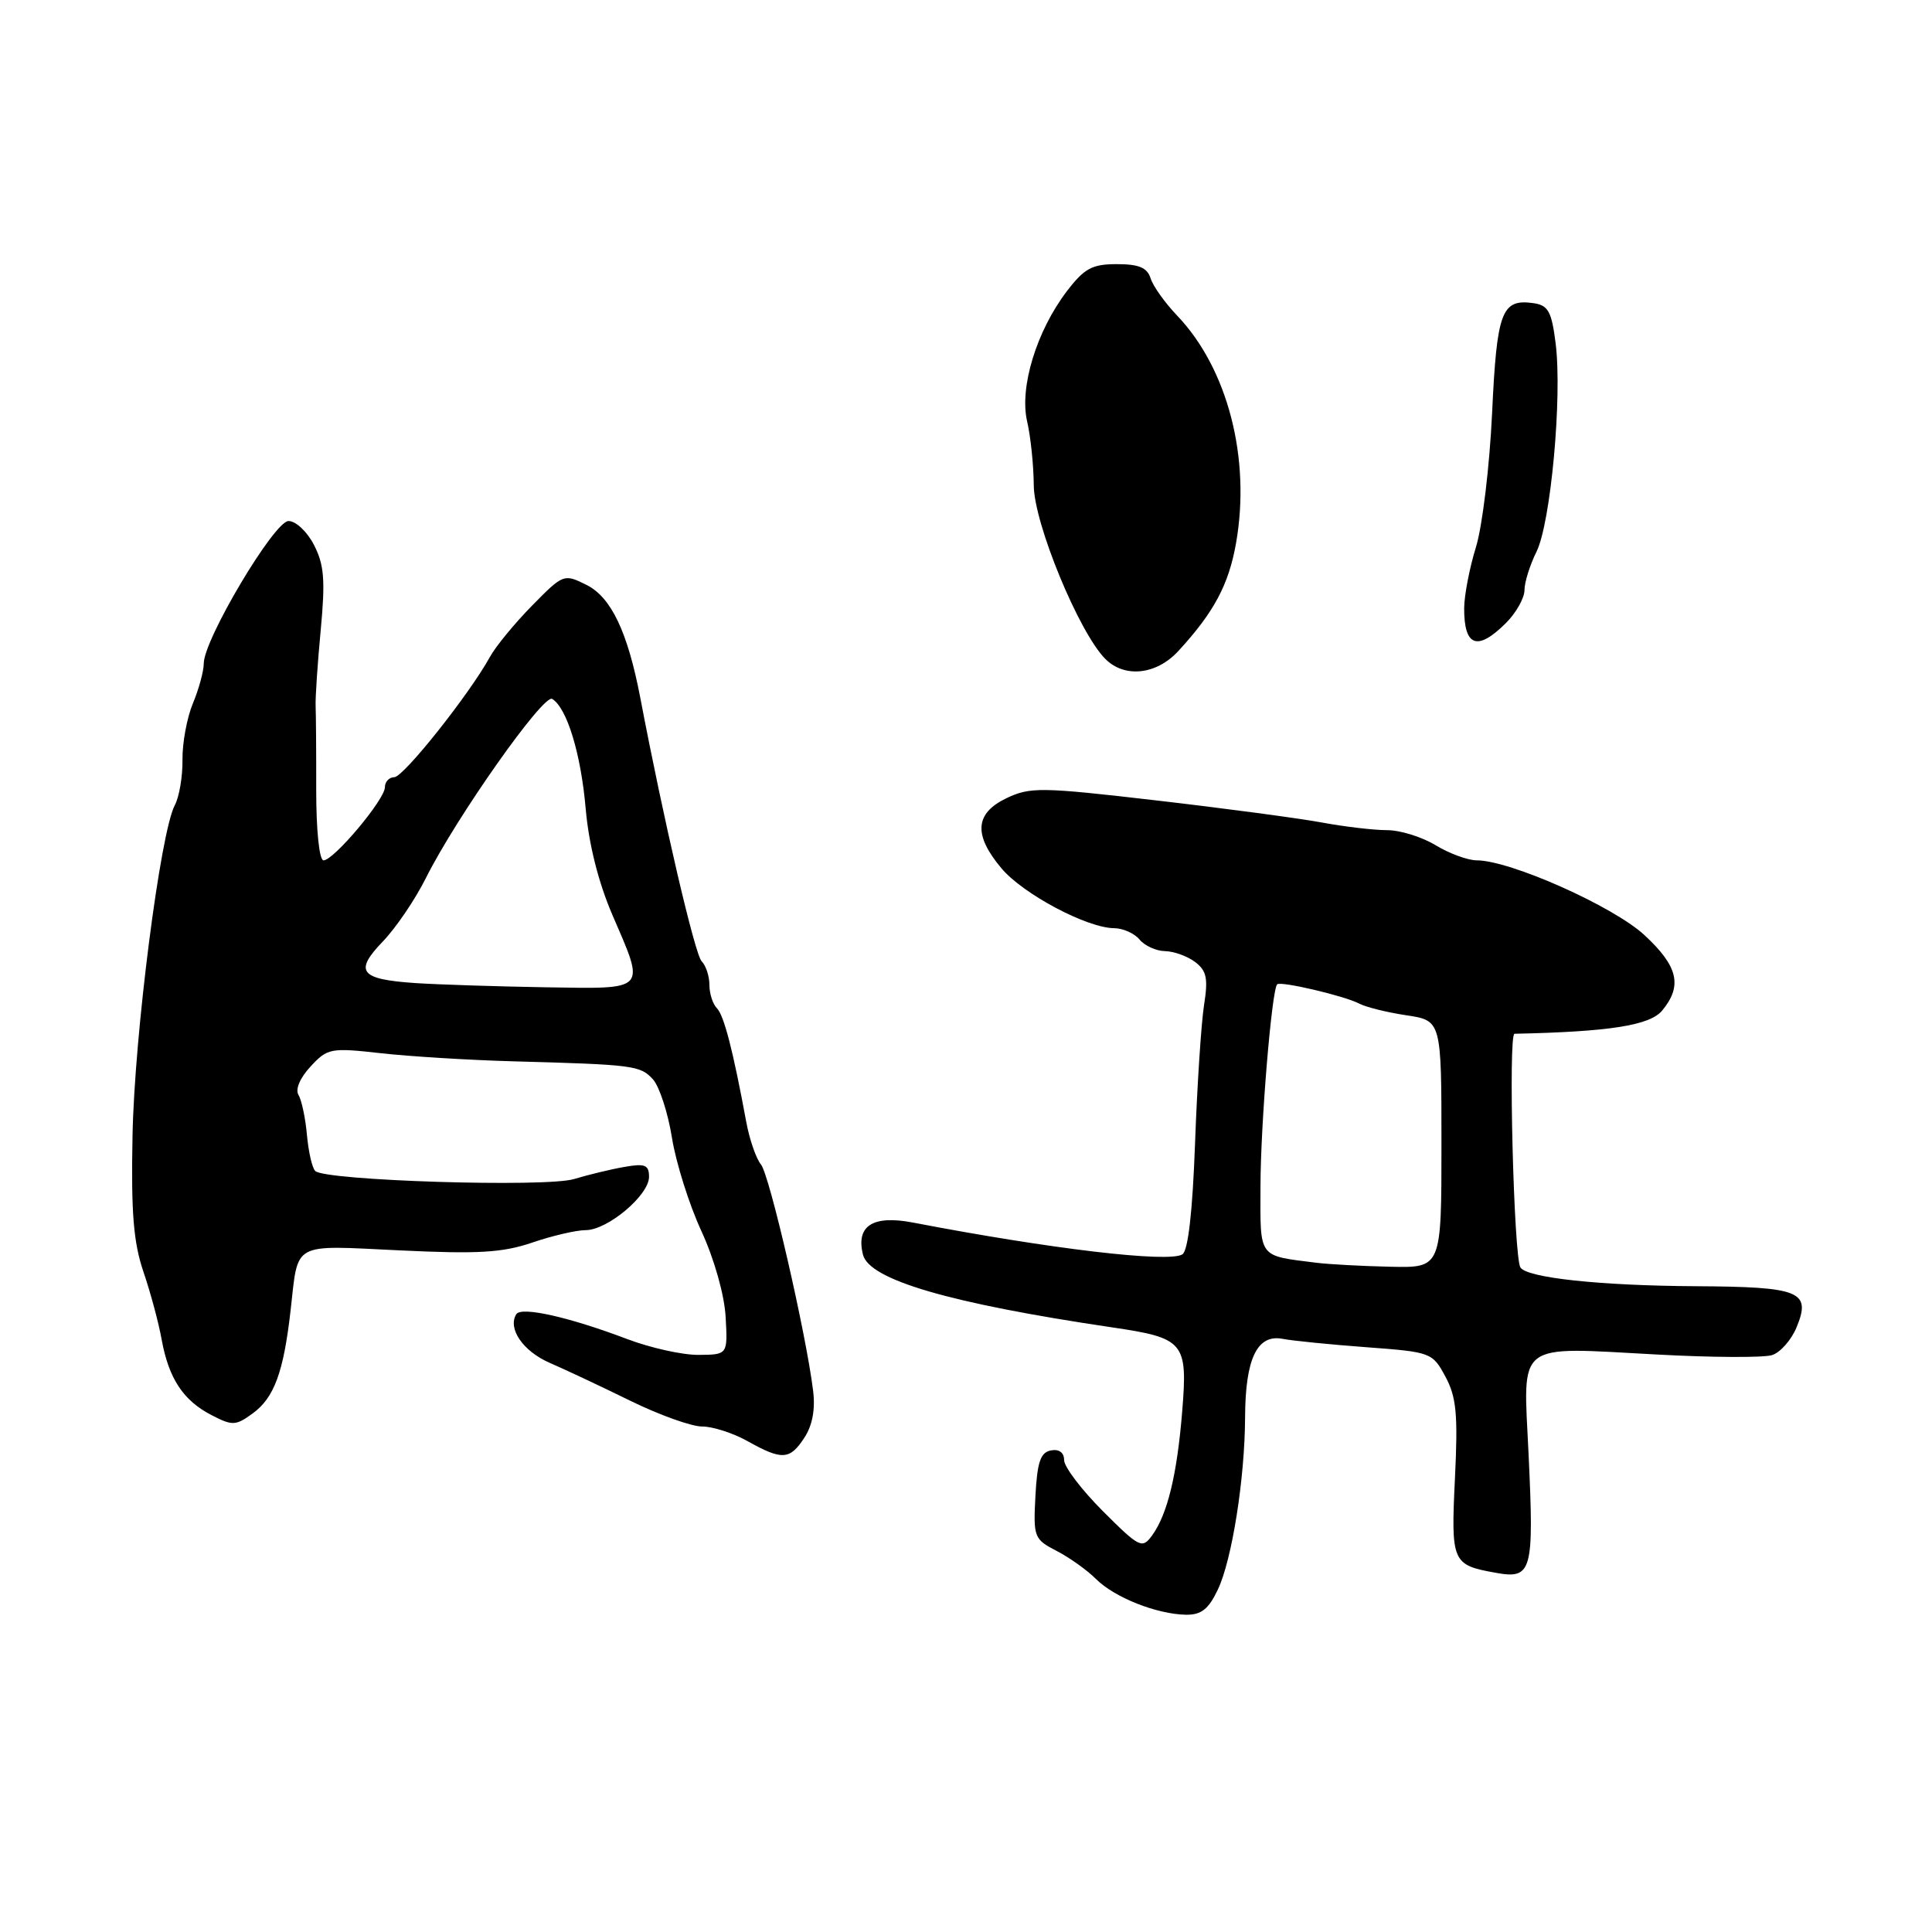 <?xml version="1.0" encoding="UTF-8" standalone="no"?>
<!DOCTYPE svg PUBLIC "-//W3C//DTD SVG 1.1//EN" "http://www.w3.org/Graphics/SVG/1.1/DTD/svg11.dtd" >
<svg xmlns="http://www.w3.org/2000/svg" xmlns:xlink="http://www.w3.org/1999/xlink" version="1.1" viewBox="0 0 256 256">
 <g >
 <path fill="currentColor"
d=" M 161.37 210.63 C 163.25 206.68 164.95 195.89 164.98 187.80 C 165.01 180.05 166.57 176.77 169.93 177.40 C 171.34 177.67 176.39 178.17 181.14 178.52 C 189.61 179.15 189.81 179.22 191.53 182.42 C 192.98 185.12 193.20 187.41 192.79 195.84 C 192.25 207.03 192.40 207.36 198.17 208.40 C 203.01 209.27 203.28 208.30 202.54 192.59 C 201.83 177.57 200.65 178.47 219.55 179.48 C 226.84 179.88 233.71 179.91 234.80 179.56 C 235.89 179.22 237.35 177.57 238.04 175.91 C 240.03 171.11 238.58 170.51 224.70 170.43 C 212.03 170.36 202.32 169.32 201.46 167.94 C 200.58 166.51 199.83 137.00 200.68 136.98 C 213.30 136.71 218.62 135.87 220.25 133.90 C 222.97 130.61 222.35 128.02 217.88 123.89 C 213.75 120.08 200.11 114.00 195.66 114.00 C 194.47 113.99 192.03 113.09 190.23 112.00 C 188.43 110.90 185.53 110.00 183.79 110.00 C 182.04 110.00 178.12 109.54 175.06 108.97 C 172.00 108.41 162.13 107.09 153.12 106.05 C 137.97 104.29 136.50 104.27 133.37 105.76 C 129.17 107.77 128.96 110.62 132.71 115.07 C 135.57 118.47 144.05 122.97 147.63 122.99 C 148.80 123.00 150.32 123.67 151.00 124.50 C 151.68 125.32 153.20 126.01 154.37 126.03 C 155.54 126.05 157.34 126.70 158.36 127.47 C 159.89 128.63 160.10 129.65 159.54 133.19 C 159.17 135.56 158.63 143.80 158.35 151.49 C 158.02 160.58 157.43 165.74 156.67 166.21 C 154.86 167.35 139.15 165.49 121.00 162.00 C 115.65 160.97 113.39 162.42 114.35 166.25 C 115.19 169.59 125.86 172.70 147.33 175.88 C 156.93 177.29 157.39 177.85 156.65 186.98 C 155.97 195.41 154.69 200.68 152.64 203.48 C 151.34 205.25 150.98 205.07 146.13 200.23 C 143.31 197.40 141.00 194.37 141.00 193.47 C 141.00 192.47 140.33 191.98 139.25 192.19 C 137.87 192.45 137.44 193.73 137.20 198.21 C 136.91 203.68 137.02 203.96 140.00 205.50 C 141.71 206.38 144.06 208.06 145.23 209.23 C 147.67 211.67 153.27 213.89 157.14 213.96 C 159.17 213.99 160.14 213.23 161.37 210.63 Z  M 106.58 190.51 C 107.65 188.88 108.05 186.73 107.74 184.26 C 106.79 176.59 101.96 155.65 100.83 154.30 C 100.19 153.52 99.32 151.01 98.89 148.70 C 97.14 139.22 95.93 134.53 94.99 133.59 C 94.45 133.05 94.00 131.66 94.00 130.50 C 94.00 129.34 93.53 127.93 92.97 127.37 C 92.08 126.48 87.93 108.69 84.85 92.50 C 83.17 83.73 80.99 79.14 77.71 77.50 C 74.72 76.01 74.63 76.05 70.50 80.25 C 68.20 82.59 65.68 85.65 64.91 87.06 C 62.17 92.03 53.48 102.96 52.25 102.98 C 51.56 102.99 51.00 103.59 51.00 104.32 C 51.00 105.93 44.23 114.00 42.87 114.00 C 42.31 114.00 41.90 110.07 41.90 104.75 C 41.91 99.66 41.87 94.60 41.82 93.50 C 41.78 92.40 42.08 87.88 42.50 83.45 C 43.12 76.85 42.95 74.81 41.60 72.20 C 40.69 70.43 39.18 69.02 38.22 69.04 C 36.32 69.08 27.00 84.74 27.00 87.91 C 27.00 88.92 26.35 91.31 25.56 93.20 C 24.77 95.10 24.15 98.46 24.18 100.67 C 24.21 102.89 23.75 105.60 23.16 106.70 C 21.25 110.27 17.81 137.14 17.56 150.50 C 17.36 160.61 17.68 164.61 19.00 168.50 C 19.94 171.25 21.03 175.30 21.42 177.50 C 22.36 182.66 24.28 185.58 28.03 187.51 C 30.79 188.94 31.23 188.93 33.49 187.28 C 36.33 185.21 37.58 181.82 38.51 173.59 C 39.55 164.44 38.54 165.00 52.94 165.68 C 63.33 166.18 66.58 165.99 70.52 164.65 C 73.18 163.74 76.37 163.00 77.60 163.00 C 80.50 163.00 86.00 158.38 86.00 155.94 C 86.00 154.36 85.47 154.14 82.75 154.62 C 80.96 154.93 77.95 155.66 76.06 156.23 C 72.34 157.36 43.07 156.45 41.77 155.16 C 41.36 154.76 40.87 152.60 40.67 150.37 C 40.47 148.13 39.96 145.75 39.55 145.08 C 39.10 144.35 39.76 142.81 41.15 141.32 C 43.39 138.89 43.81 138.81 50.50 139.56 C 54.35 139.99 62.22 140.47 68.00 140.63 C 84.01 141.07 84.85 141.18 86.52 143.02 C 87.37 143.96 88.51 147.45 89.04 150.77 C 89.57 154.08 91.33 159.66 92.95 163.15 C 94.65 166.85 95.99 171.59 96.15 174.50 C 96.43 179.50 96.43 179.50 92.57 179.53 C 90.44 179.55 86.18 178.60 83.10 177.43 C 75.37 174.50 69.06 173.09 68.41 174.14 C 67.24 176.03 69.30 179.04 72.81 180.57 C 74.84 181.45 79.65 183.71 83.50 185.60 C 87.35 187.49 91.63 189.02 93.02 189.02 C 94.40 189.01 97.10 189.87 99.02 190.94 C 103.63 193.52 104.65 193.46 106.58 190.51 Z  M 156.15 86.25 C 160.86 81.13 162.81 77.47 163.78 71.98 C 165.76 60.74 162.68 48.84 155.98 41.82 C 154.37 40.14 152.79 37.92 152.46 36.88 C 152.01 35.46 150.91 35.00 147.98 35.00 C 144.71 35.00 143.68 35.56 141.37 38.58 C 137.34 43.87 135.06 51.34 136.10 55.84 C 136.57 57.85 136.96 61.66 136.98 64.31 C 137.00 69.34 142.98 83.83 146.46 87.31 C 149.02 89.88 153.24 89.42 156.15 86.25 Z  M 199.55 82.55 C 200.90 81.20 202.00 79.24 202.00 78.20 C 202.00 77.16 202.72 74.87 203.59 73.11 C 205.48 69.32 207.02 52.58 206.13 45.50 C 205.60 41.27 205.15 40.45 203.19 40.17 C 198.97 39.57 198.34 41.25 197.71 54.75 C 197.38 61.76 196.42 69.75 195.57 72.50 C 194.72 75.25 194.02 78.89 194.01 80.58 C 193.99 85.70 195.77 86.32 199.55 82.55 Z  M 174.50 167.33 C 166.62 166.34 167.00 166.85 167.02 157.23 C 167.03 149.00 168.51 131.16 169.23 130.43 C 169.70 129.97 178.16 131.96 180.10 132.98 C 180.98 133.45 183.80 134.15 186.35 134.53 C 191.00 135.23 191.00 135.23 191.00 151.61 C 191.00 168.00 191.00 168.00 184.25 167.85 C 180.54 167.77 176.15 167.53 174.50 167.33 Z  M 55.00 130.26 C 47.68 129.76 46.89 128.74 50.73 124.75 C 52.45 122.96 55.02 119.18 56.43 116.35 C 60.45 108.31 72.02 91.89 73.17 92.61 C 75.13 93.81 76.98 99.89 77.61 107.19 C 78.02 111.86 79.29 116.91 81.12 121.17 C 85.54 131.42 85.90 131.03 72.25 130.82 C 65.79 130.71 58.02 130.46 55.00 130.26 Z "/>
</g>
</svg>